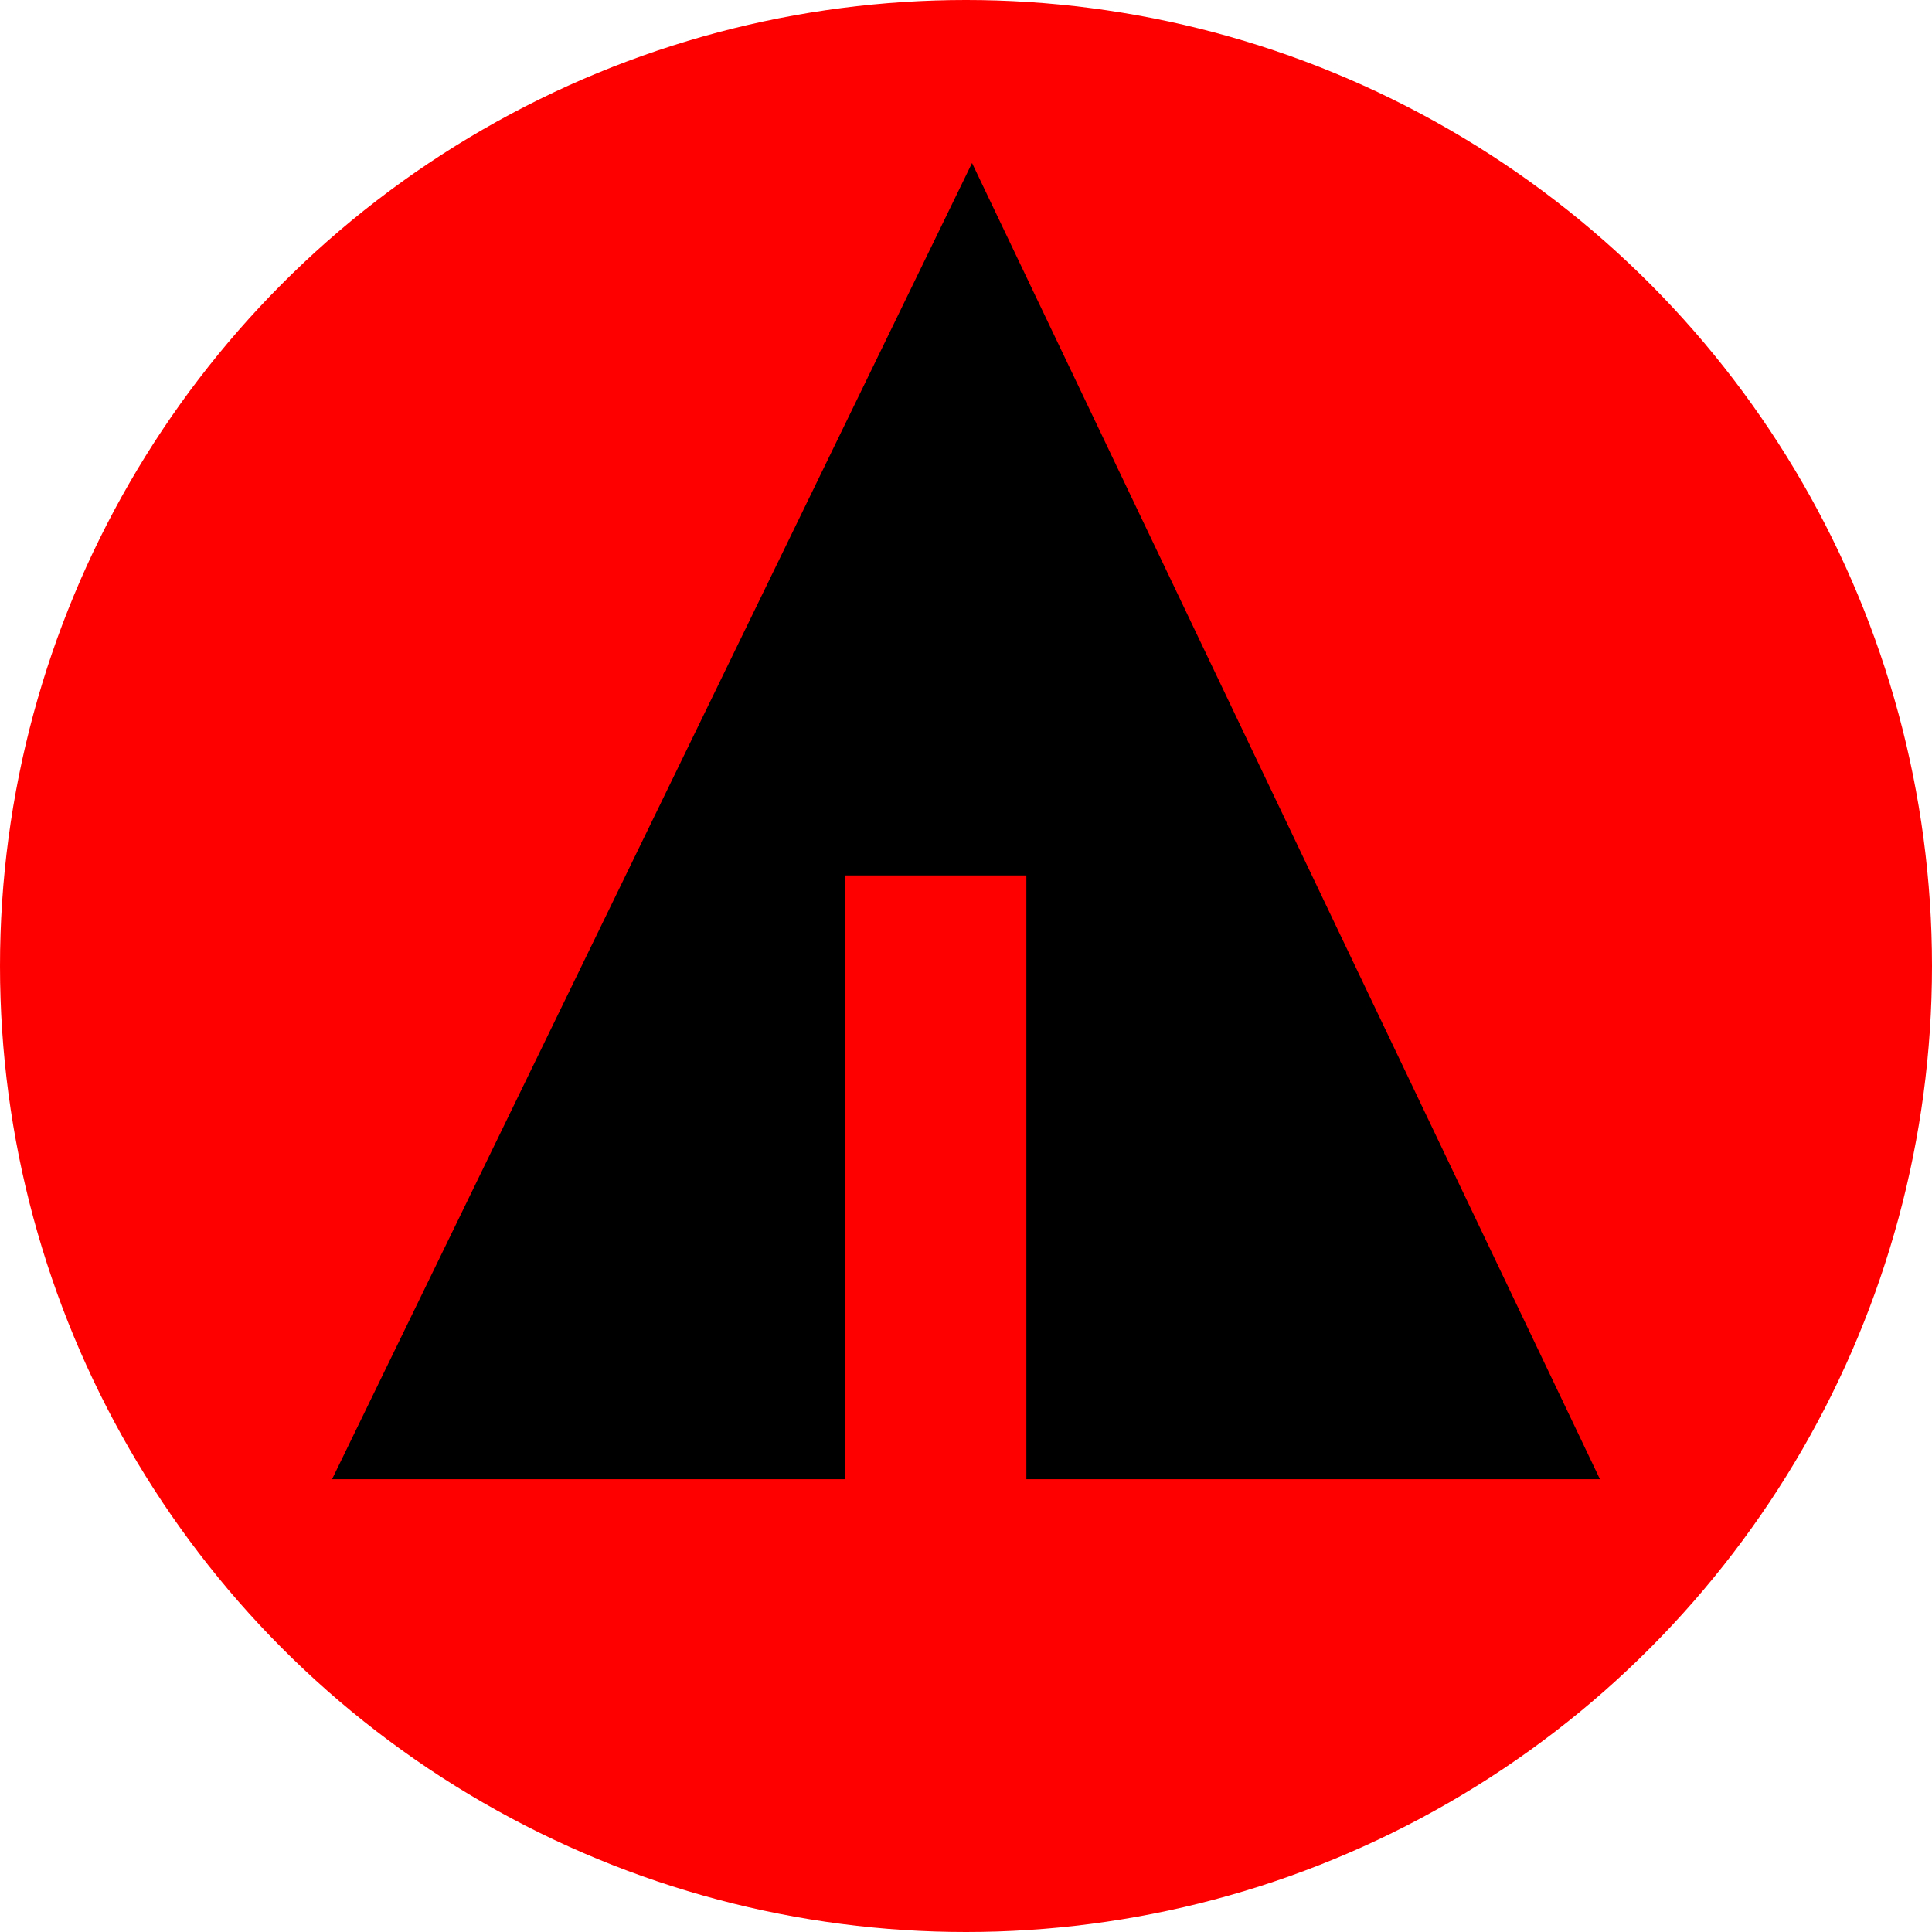 <svg width="32px" height="32px" viewBox="0 0 32 32">
    <circle fill="red" cx="16" cy="16" r="16"/>
    <line stroke="red" x1="11" y1="18.1" x2="15.1" y2="20.4"/>
    <line stroke="red" x1="16.5" y1="18.2" x2="19.3" y2="15.7"/>
    <line stroke="red" x1="16.5" y1="21" x2="21.2" y2="17.9"/>

    <polygon fill="black" points="5.5,24.5 14,24.5 14,14.5 17,14.5 17,24.5 26.5,24.5 16.1,2.7"/>
</svg>